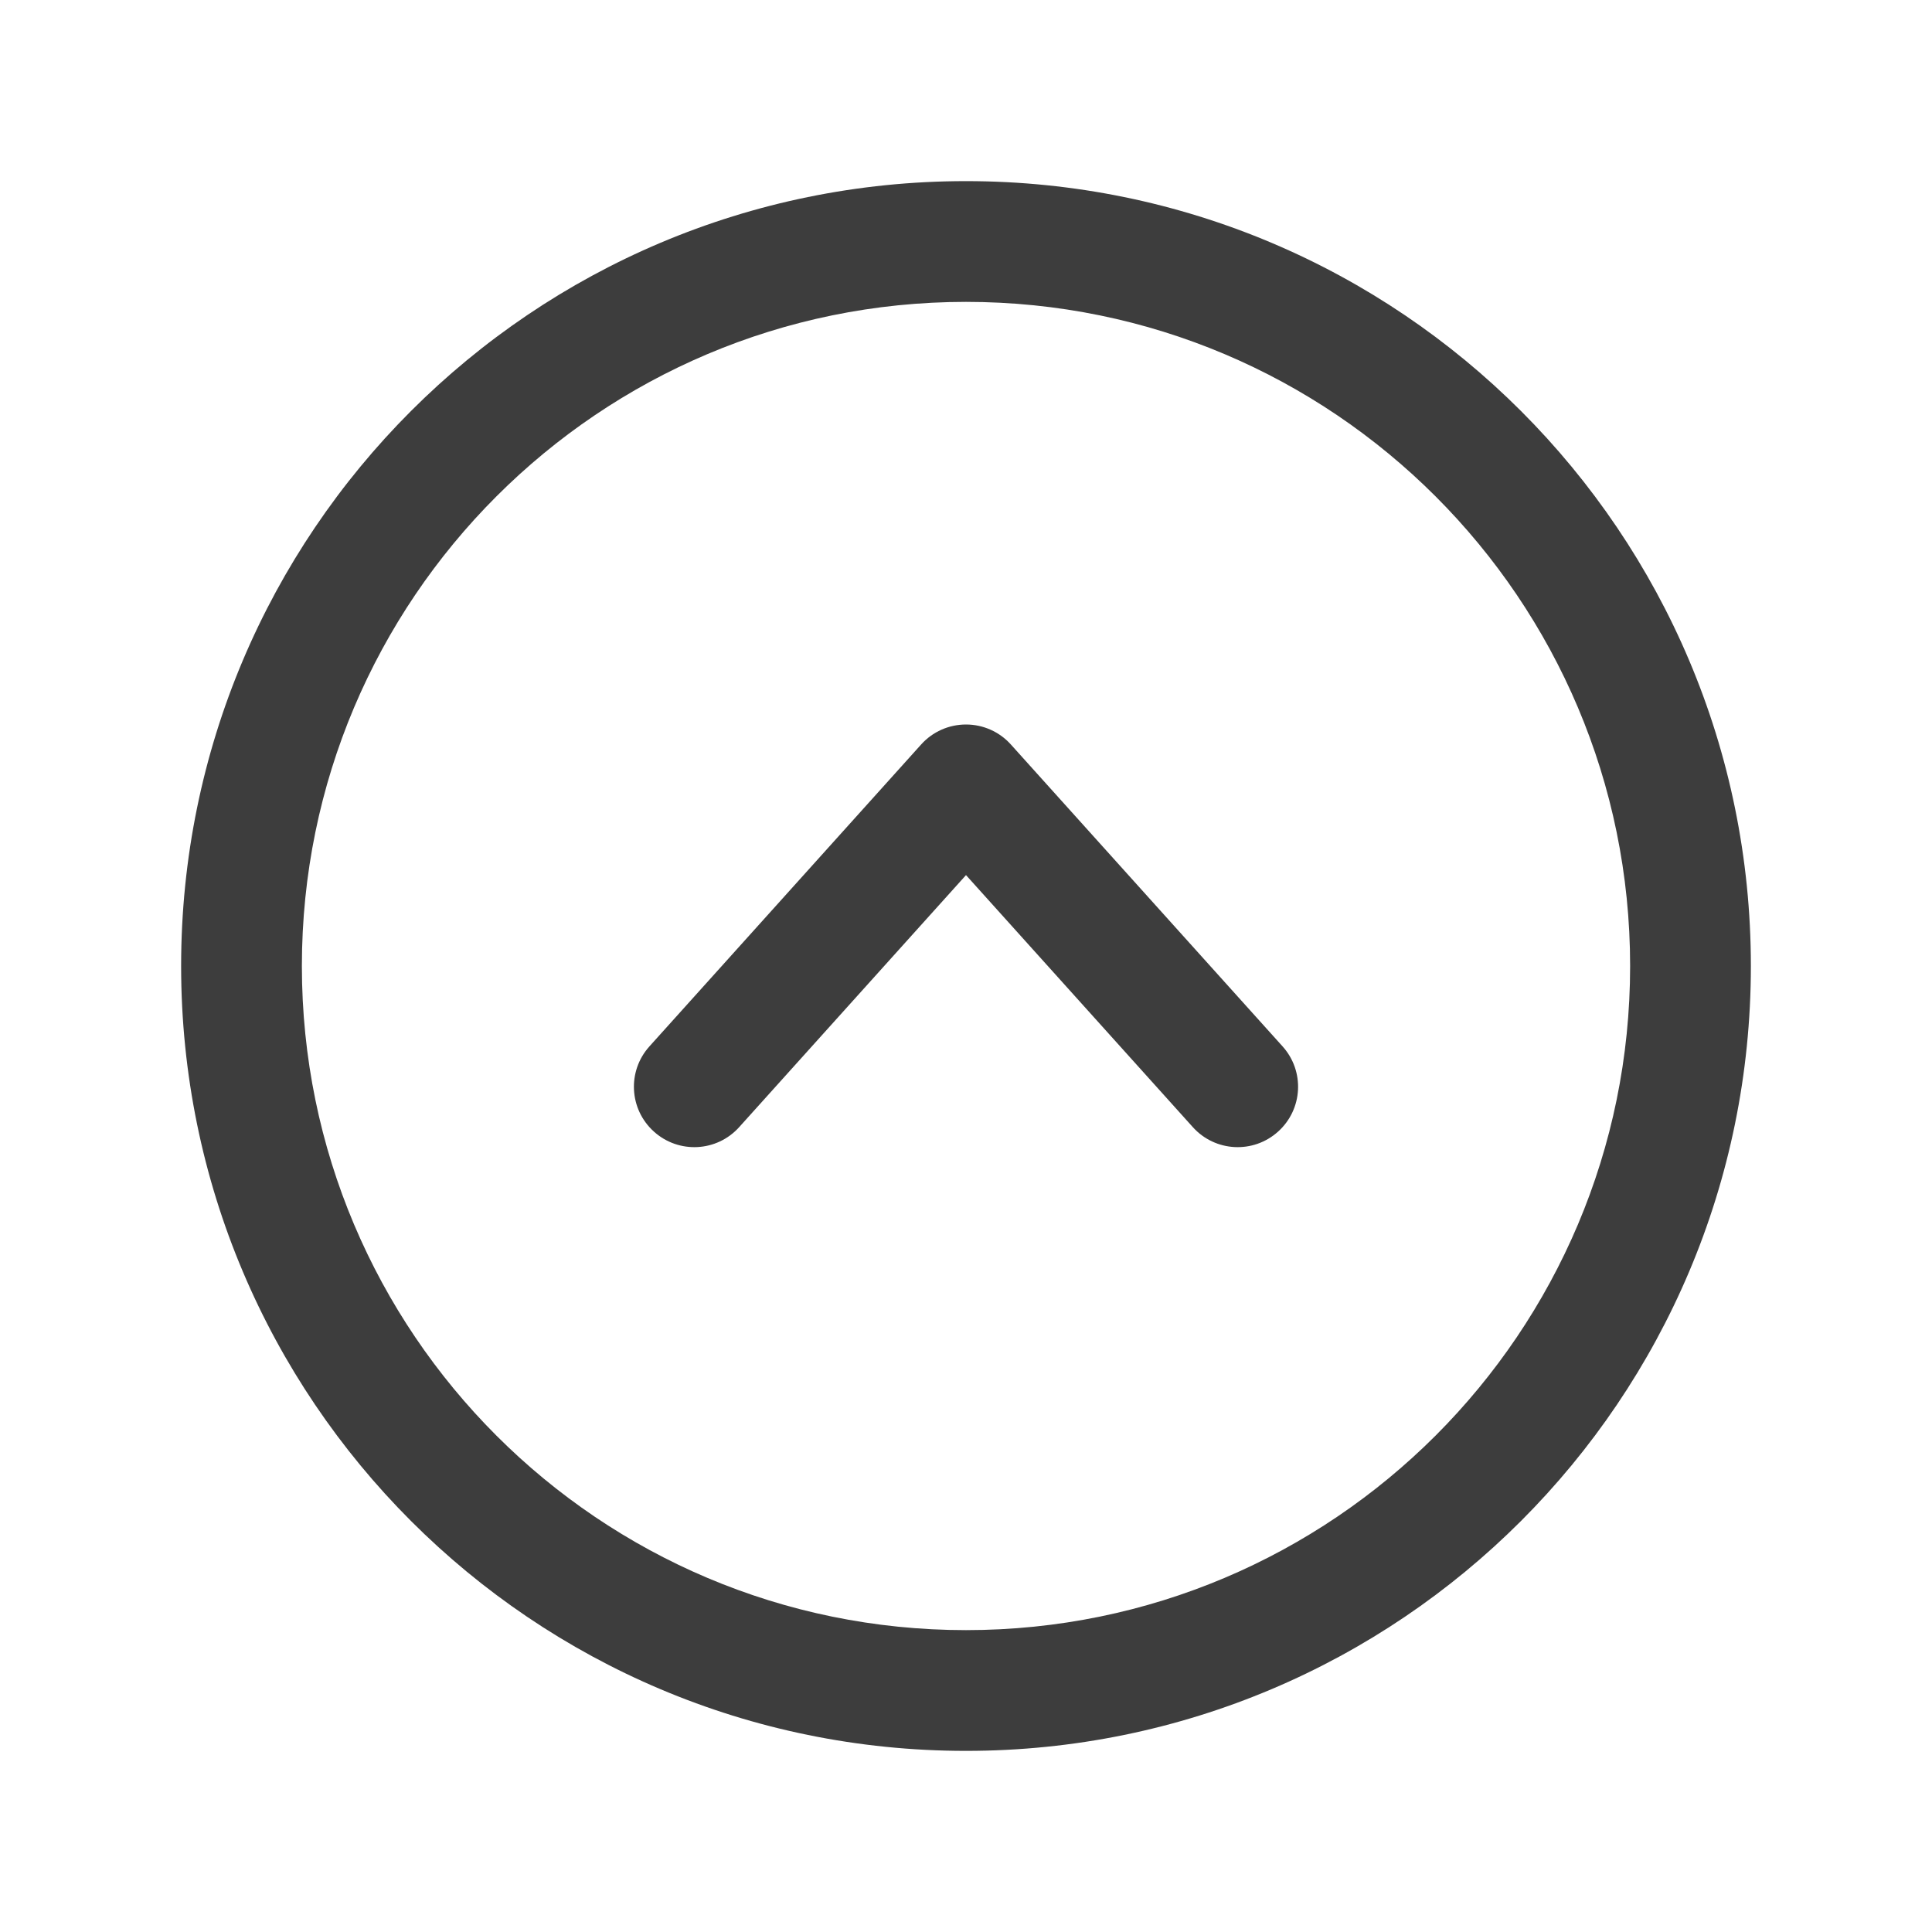 <svg width="24" height="24" viewBox="0 0 24 24" fill="none" xmlns="http://www.w3.org/2000/svg">
<path d="M14.818 14.002C15.095 14.31 15.569 14.335 15.877 14.057C16.185 13.78 16.21 13.306 15.932 12.998L14.818 14.002ZM12 9.75L12.557 9.248C12.415 9.09 12.213 9 12 9C11.787 9 11.585 9.09 11.443 9.248L12 9.75ZM8.068 12.998C7.79 13.306 7.815 13.78 8.123 14.057C8.431 14.335 8.905 14.31 9.182 14.002L8.068 12.998ZM20.25 12C20.25 16.556 16.556 20.25 12 20.25V21.75C17.385 21.75 21.75 17.385 21.75 12H20.25ZM12 20.25C7.444 20.25 3.75 16.556 3.75 12H2.25C2.25 17.385 6.615 21.75 12 21.75V20.25ZM3.75 12C3.75 7.444 7.444 3.75 12 3.75V2.25C6.615 2.25 2.25 6.615 2.25 12H3.75ZM12 3.75C16.556 3.75 20.25 7.444 20.25 12H21.75C21.75 6.615 17.385 2.25 12 2.25V3.75ZM15.932 12.998L12.557 9.248L11.443 10.252L14.818 14.002L15.932 12.998ZM11.443 9.248L8.068 12.998L9.182 14.002L12.557 10.252L11.443 9.248Z" fill="#3D3D3D"/>
</svg>
